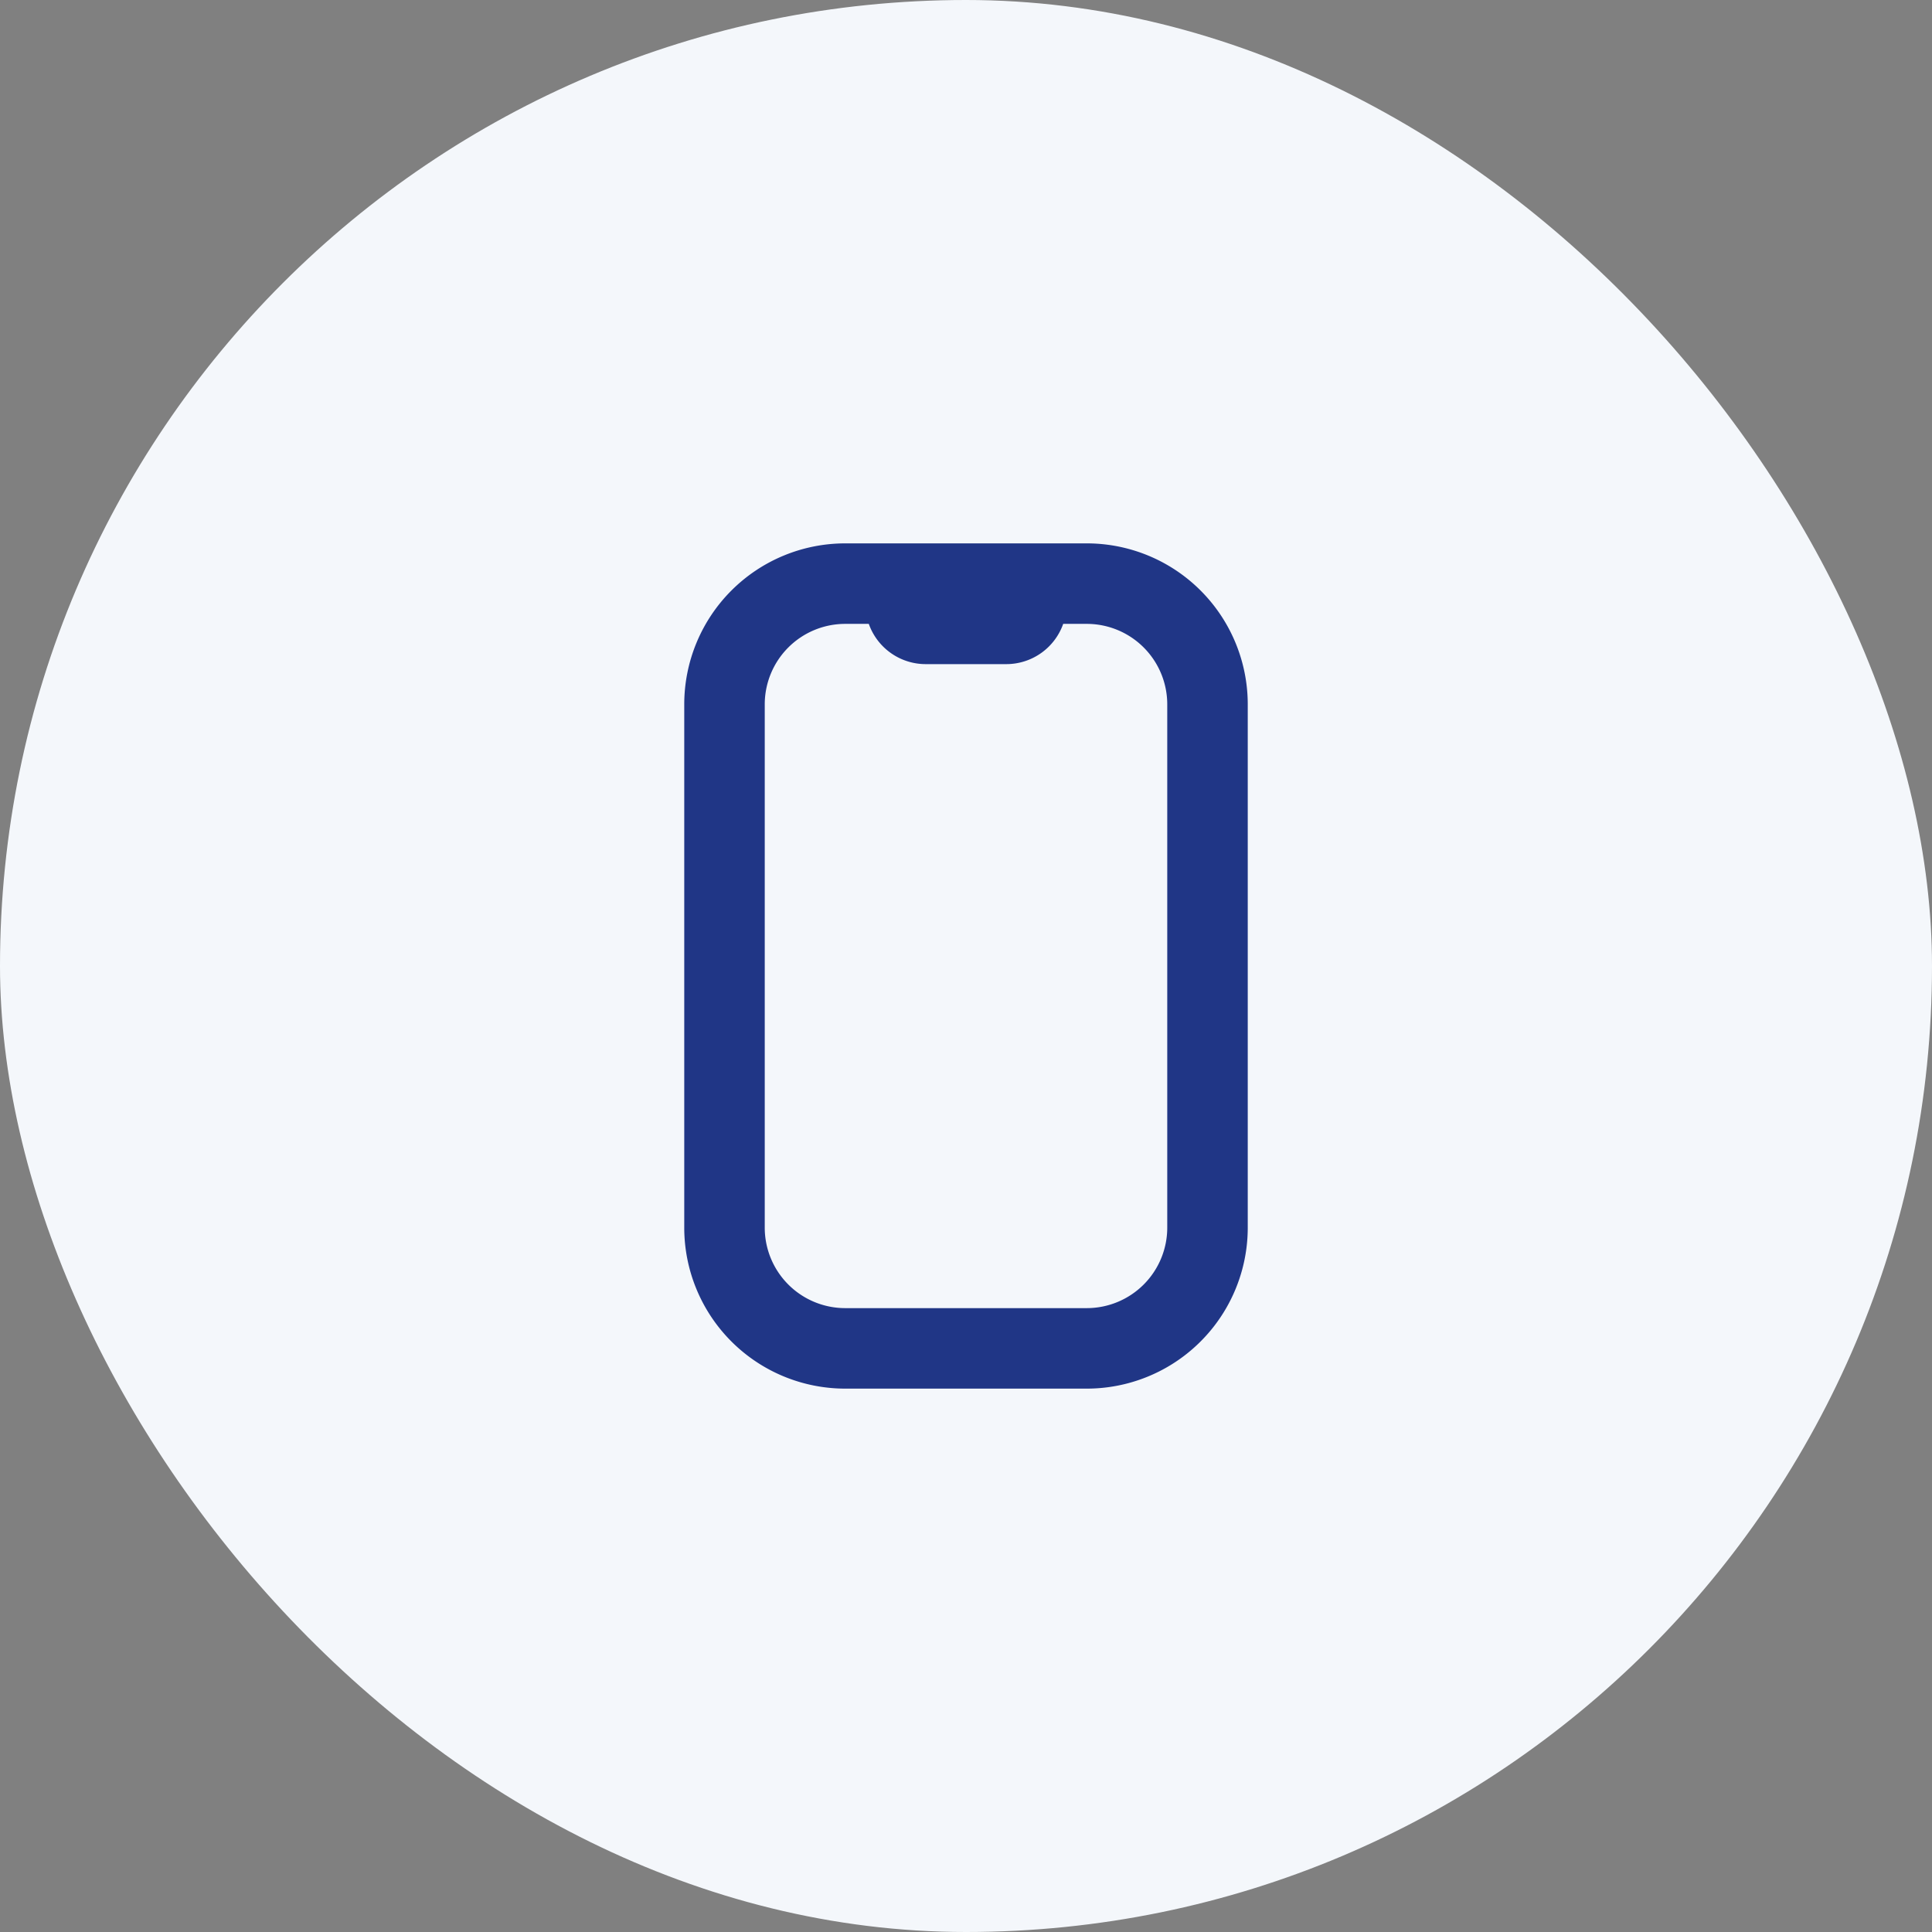 <svg width="48" height="48" fill="none" xmlns="http://www.w3.org/2000/svg"><rect width="100%" height="100%" fill="#808080" stroke="none"/><rect width="48" height="48" rx="24" fill="#F4F7FB"/><path fill-rule="evenodd" clip-rule="evenodd" d="M27 13.5a4 4 0 014 4v13a4 4 0 01-4 4h-6a4 4 0 01-4-4v-13a4 4 0 014-4h6zm-8 4a2 2 0 012-2h.585a1.5 1.5 0 001.415 1h2a1.5 1.5 0 001.415-1H27a2 2 0 012 2v13a2 2 0 01-2 2h-6a2 2 0 01-2-2v-13z" fill="#203686"/></svg>